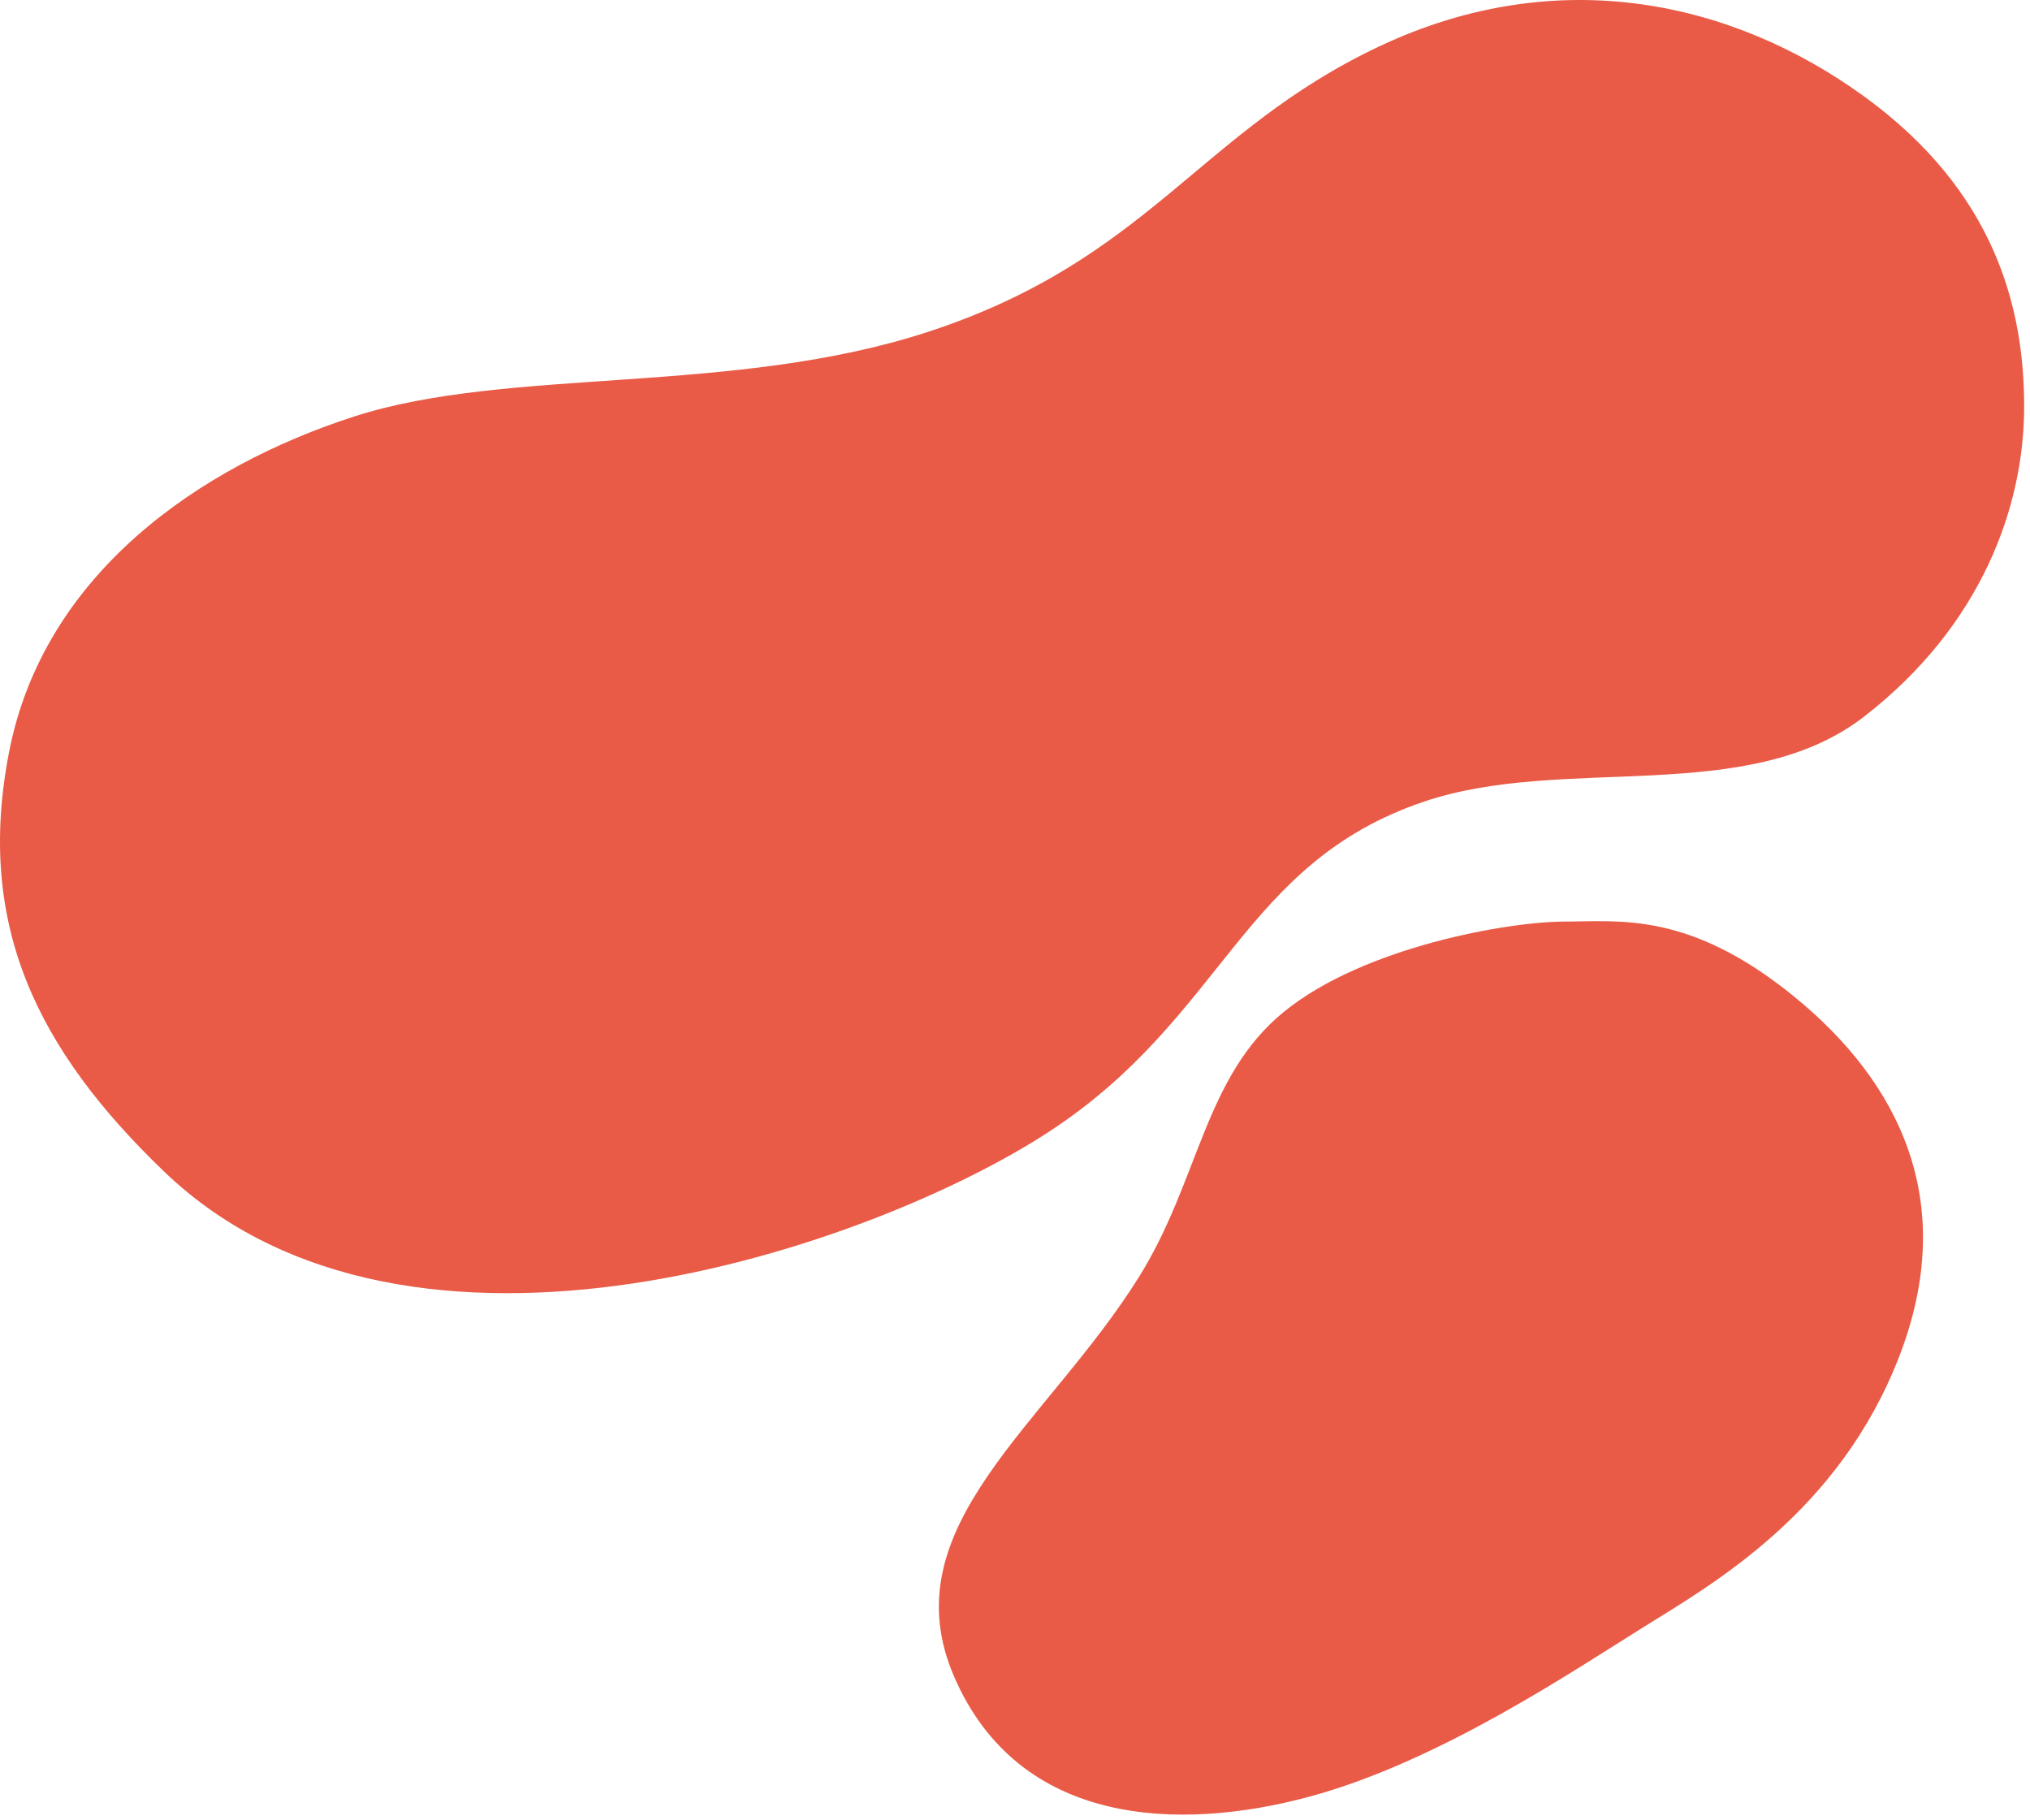 <svg width="203" height="182" viewBox="0 0 203 182" fill="none" xmlns="http://www.w3.org/2000/svg">
<path d="M92.916 33.143C114.938 25.898 119.916 13.143 137.916 4.643C155.916 -3.857 173.416 0.204 186.416 9.643C199.416 19.082 202.416 30.643 202.416 40.643C202.416 50.643 198.153 62.552 186.416 71.643C174.729 80.695 156.423 75.415 142.416 80.143C124.13 86.315 122.505 101.643 104.916 113.143C87.328 124.643 41.031 140.78 16.416 117.143C3.706 104.937 -2.468 92.437 0.916 75.143C4.39 57.392 19.916 46.643 35.416 41.643C50.916 36.643 73.353 39.579 92.916 33.143Z" fill="#E95B47"/>
<path d="M156.416 92.143C161.916 92.143 168.916 91.082 179.416 99.643C189.916 108.203 195.916 120.143 189.916 135.643C183.916 151.143 171.416 158.295 164.416 162.643C157.416 166.991 143.916 176.143 130.916 179.643C117.916 183.143 101.916 182.643 95.416 167.643C88.916 152.643 104.674 142.468 113.916 127.643C119.934 117.991 120.416 107.643 128.416 101.143C136.416 94.643 150.916 92.143 156.416 92.143Z" fill="#E95B47"/>
</svg>
